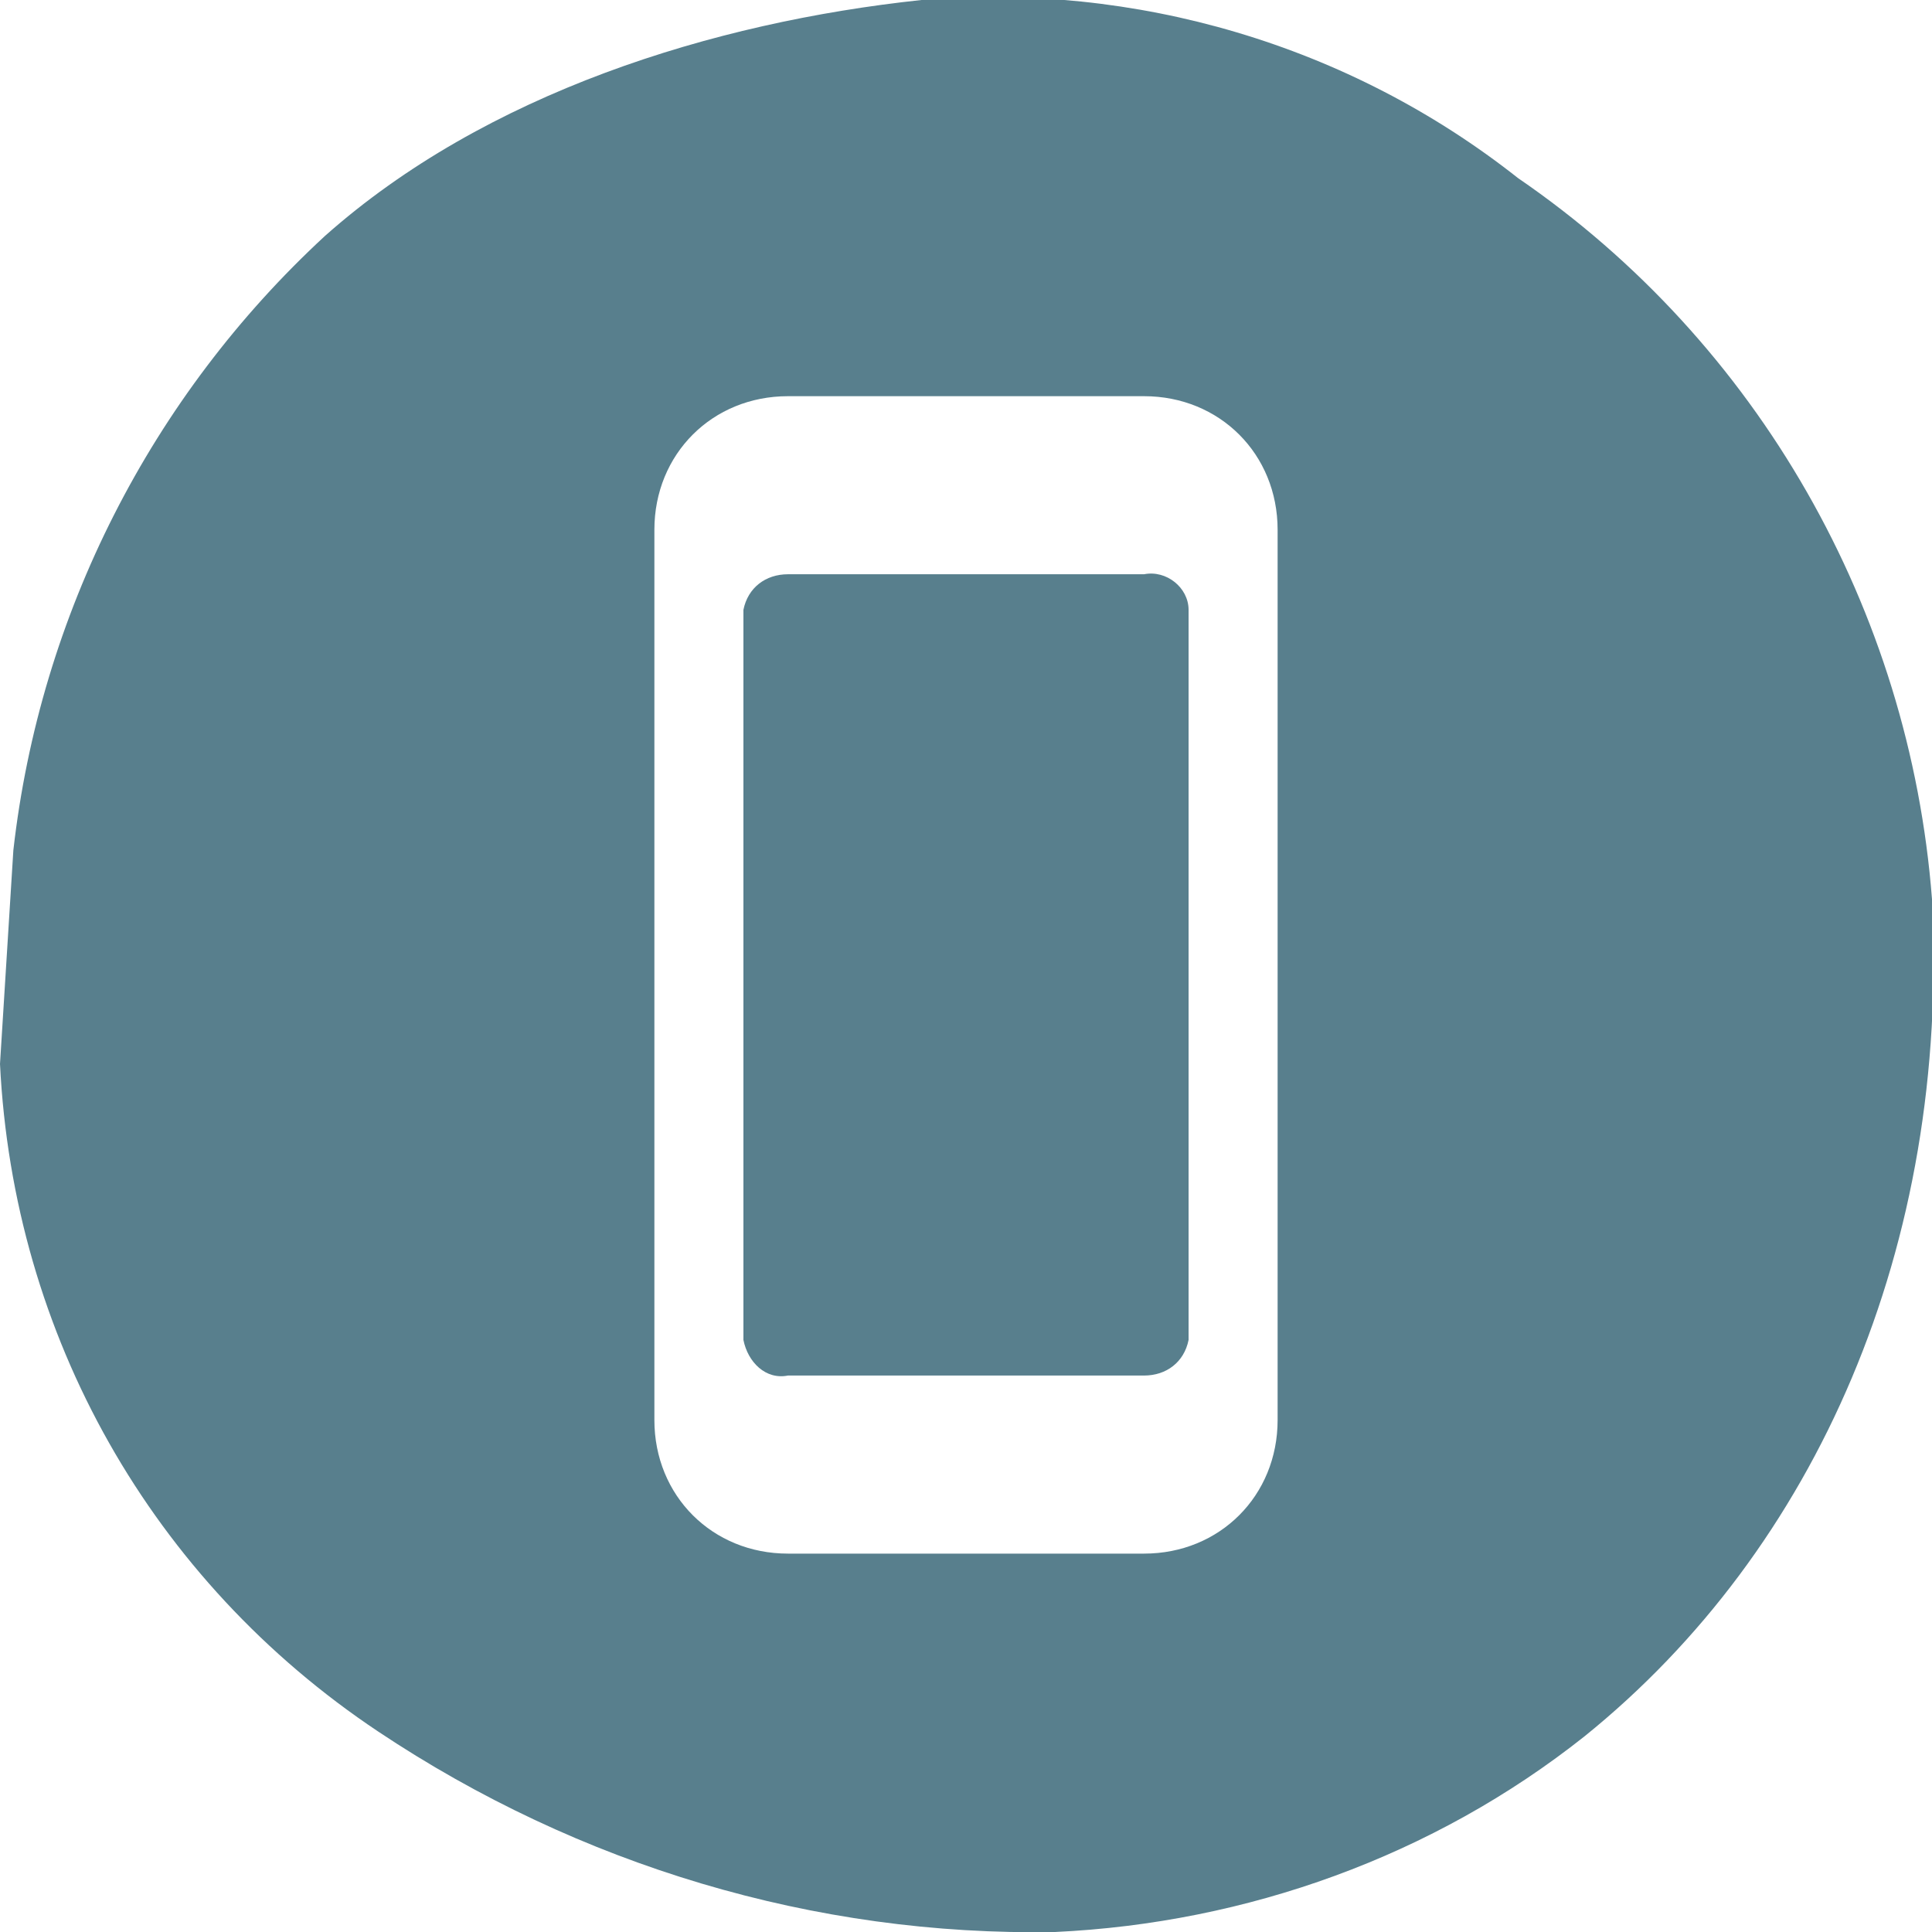 <?xml version="1.0" encoding="utf-8"?>
<!-- Generator: Adobe Illustrator 25.0.1, SVG Export Plug-In . SVG Version: 6.00 Build 0)  -->
<svg version="1.1" id="圖層_1" xmlns="http://www.w3.org/2000/svg" xmlns:xlink="http://www.w3.org/1999/xlink" x="0px" y="0px"
	 viewBox="0 0 43.4 43.4" style="enable-background:new 0 0 43.4 43.4;" xml:space="preserve">
<style type="text/css">
	.st0{fill:#587F8D;}
</style>
<g id="圖層_2_1_">
	<g id="分離模式">
		<path class="st0" d="M25.7,12.9h-8c-0.5,0-0.9,0.3-1,0.8v16.4c0.1,0.5,0.5,0.9,1,0.8h8c0.5,0,0.9-0.3,1-0.8V13.7
			C26.7,13.2,26.2,12.8,25.7,12.9z"/>
		<path class="st0" d="M43.4,20.2c-0.5-6.5-3.9-12.5-9.3-16.2c-3.8-3-8.6-4.4-13.4-4C16,0.5,10.9,2.1,7.3,5.3
			c-3.9,3.6-6.4,8.5-7,13.8L0,23.9c0.3,6.1,3.4,11.6,8.5,15c4.5,3,9.8,4.6,15.2,4.5c4.3-0.2,8.5-1.7,11.9-4.4
			C40.8,34.8,43.8,28,43.4,20.2z M28.7,31.9c0,1.7-1.3,3-3,3h-8c-1.7,0-3-1.3-3-3v-20c0-1.7,1.3-3,3-3h8c1.7,0,3,1.3,3,3V31.9z"/>
	</g>
</g>
</svg>
